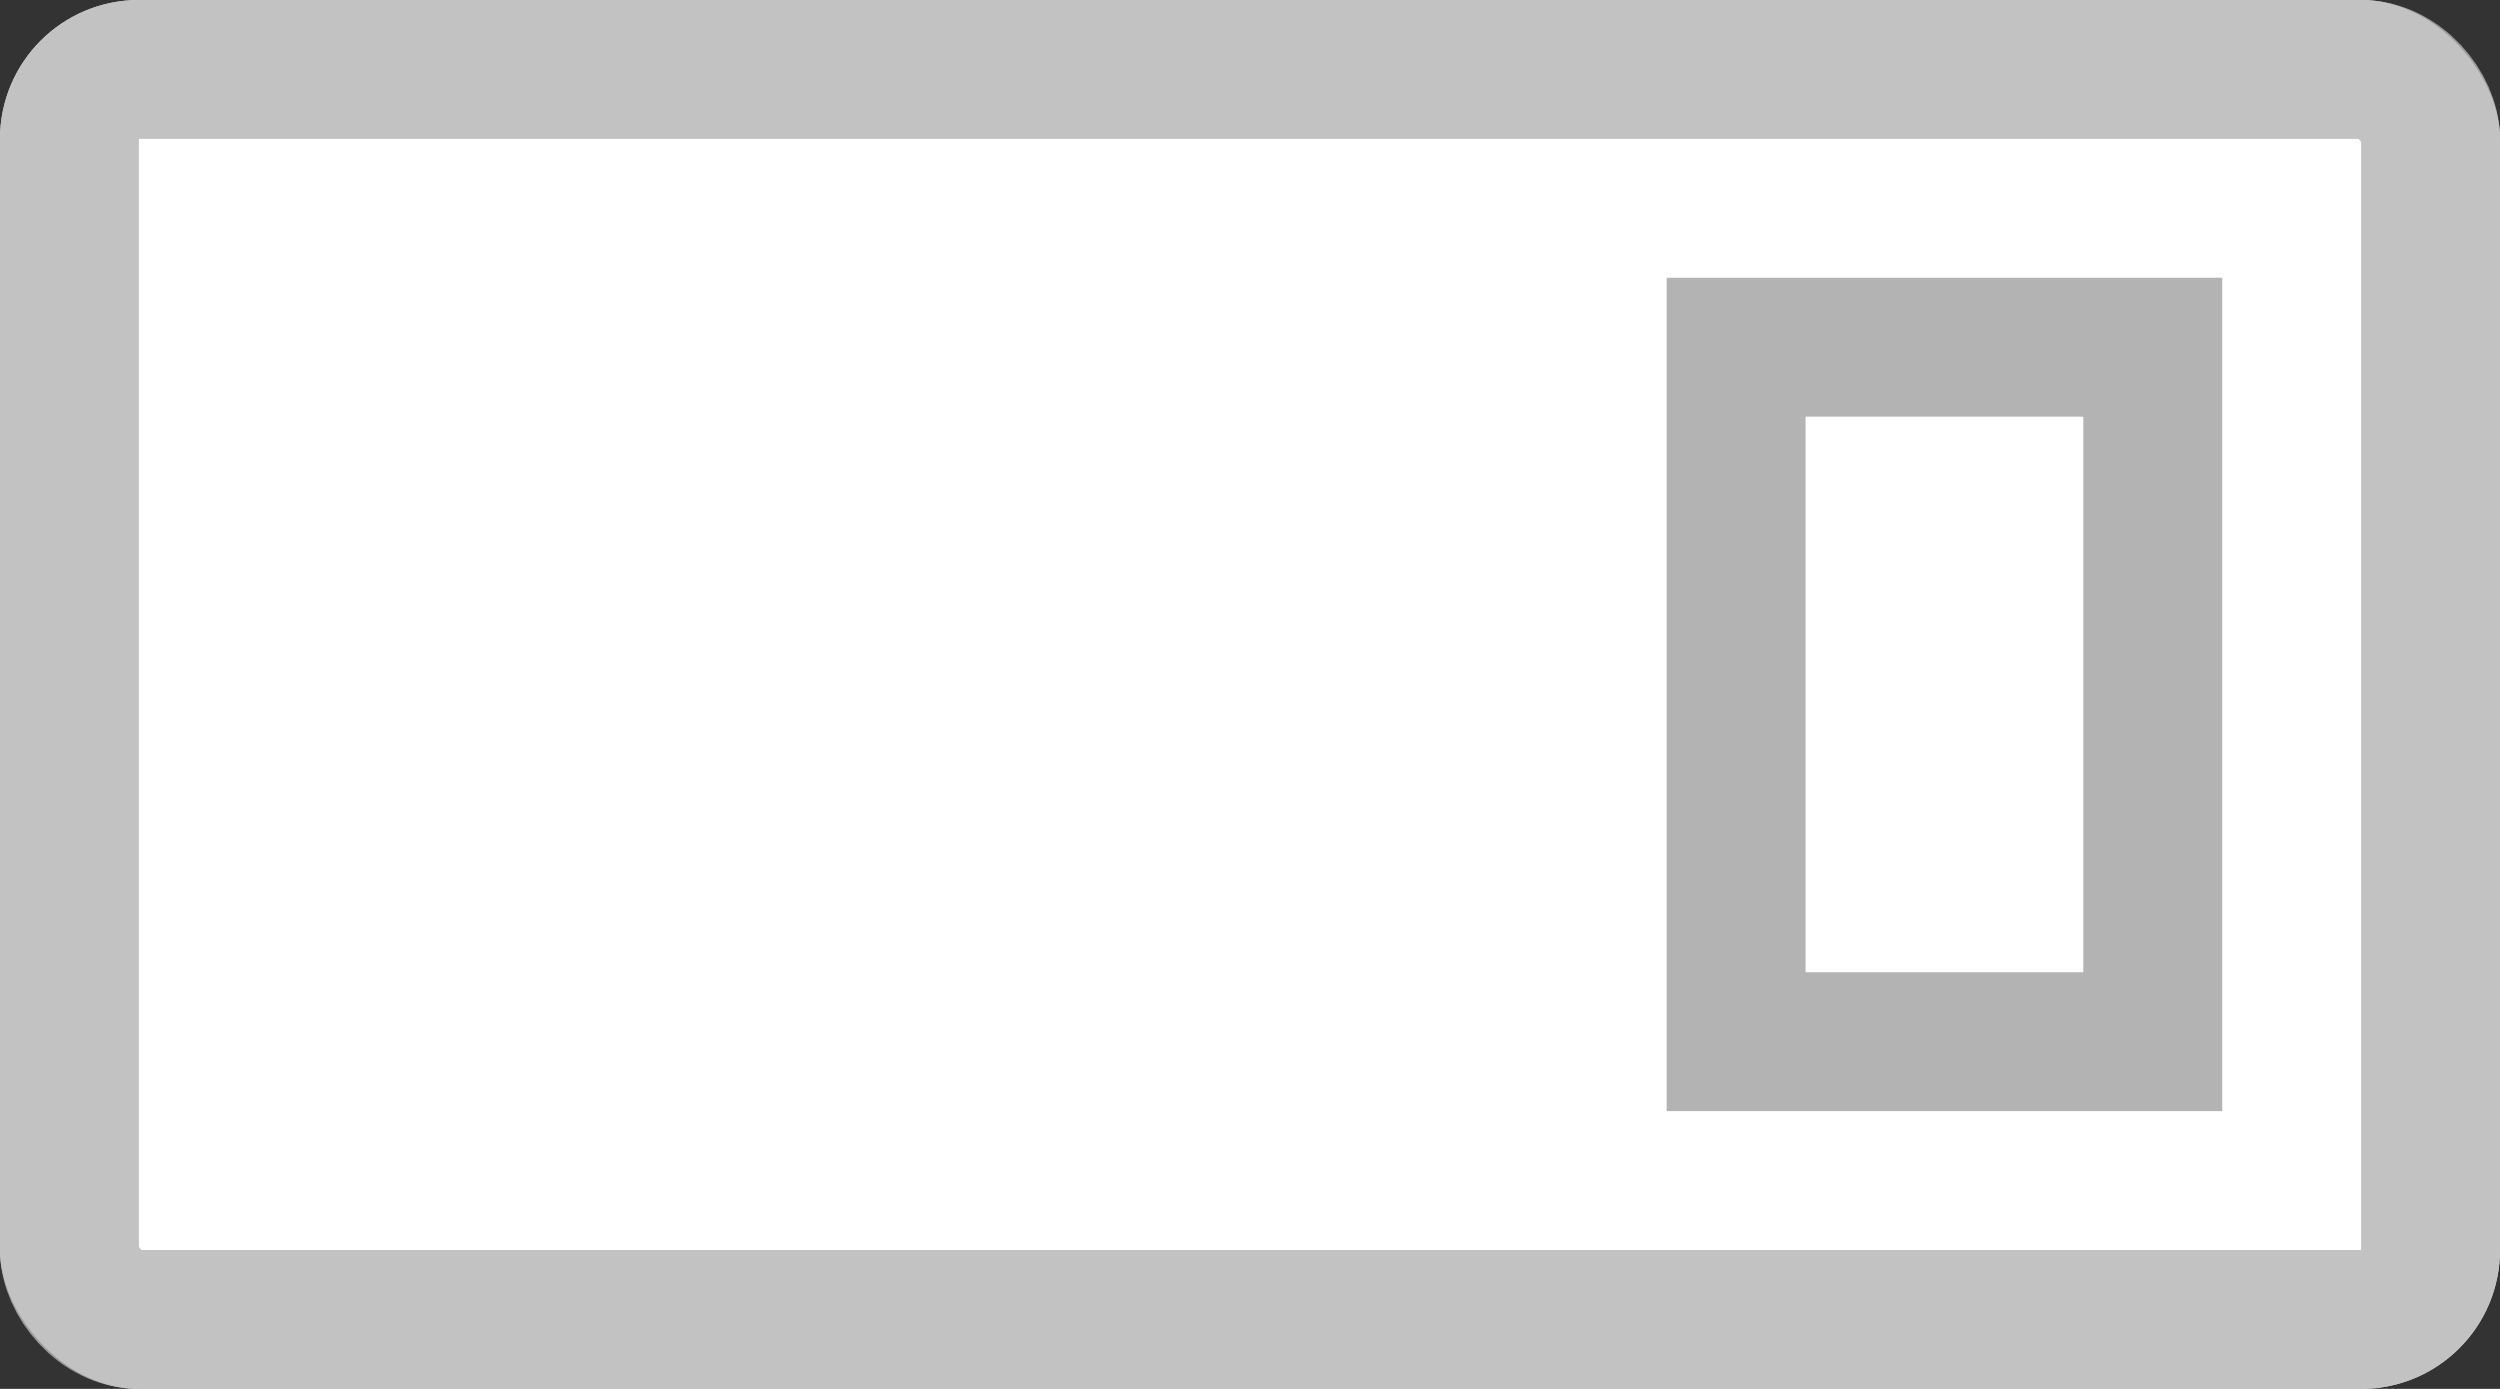<svg width="18" height="10" viewBox="0 0 18 10" fill="none" xmlns="http://www.w3.org/2000/svg">
<rect x="0" y="0" width="18" height="10" fill="#333333" stroke="none"/>
<g id="Group 1000004667">
<g id="Rectangle 6015">
<rect width="18" height="10" rx="1" fill="white"/>
<rect x="0.5" y="0.5" width="17" height="9" rx="0.5" stroke="#B3B3B3" stroke-opacity="0.8"/>
</g>
<rect id="Rectangle 6020" x="12.5" y="2.5" width="3" height="5" stroke="#B3B3B3"/>
</g>
</svg>
